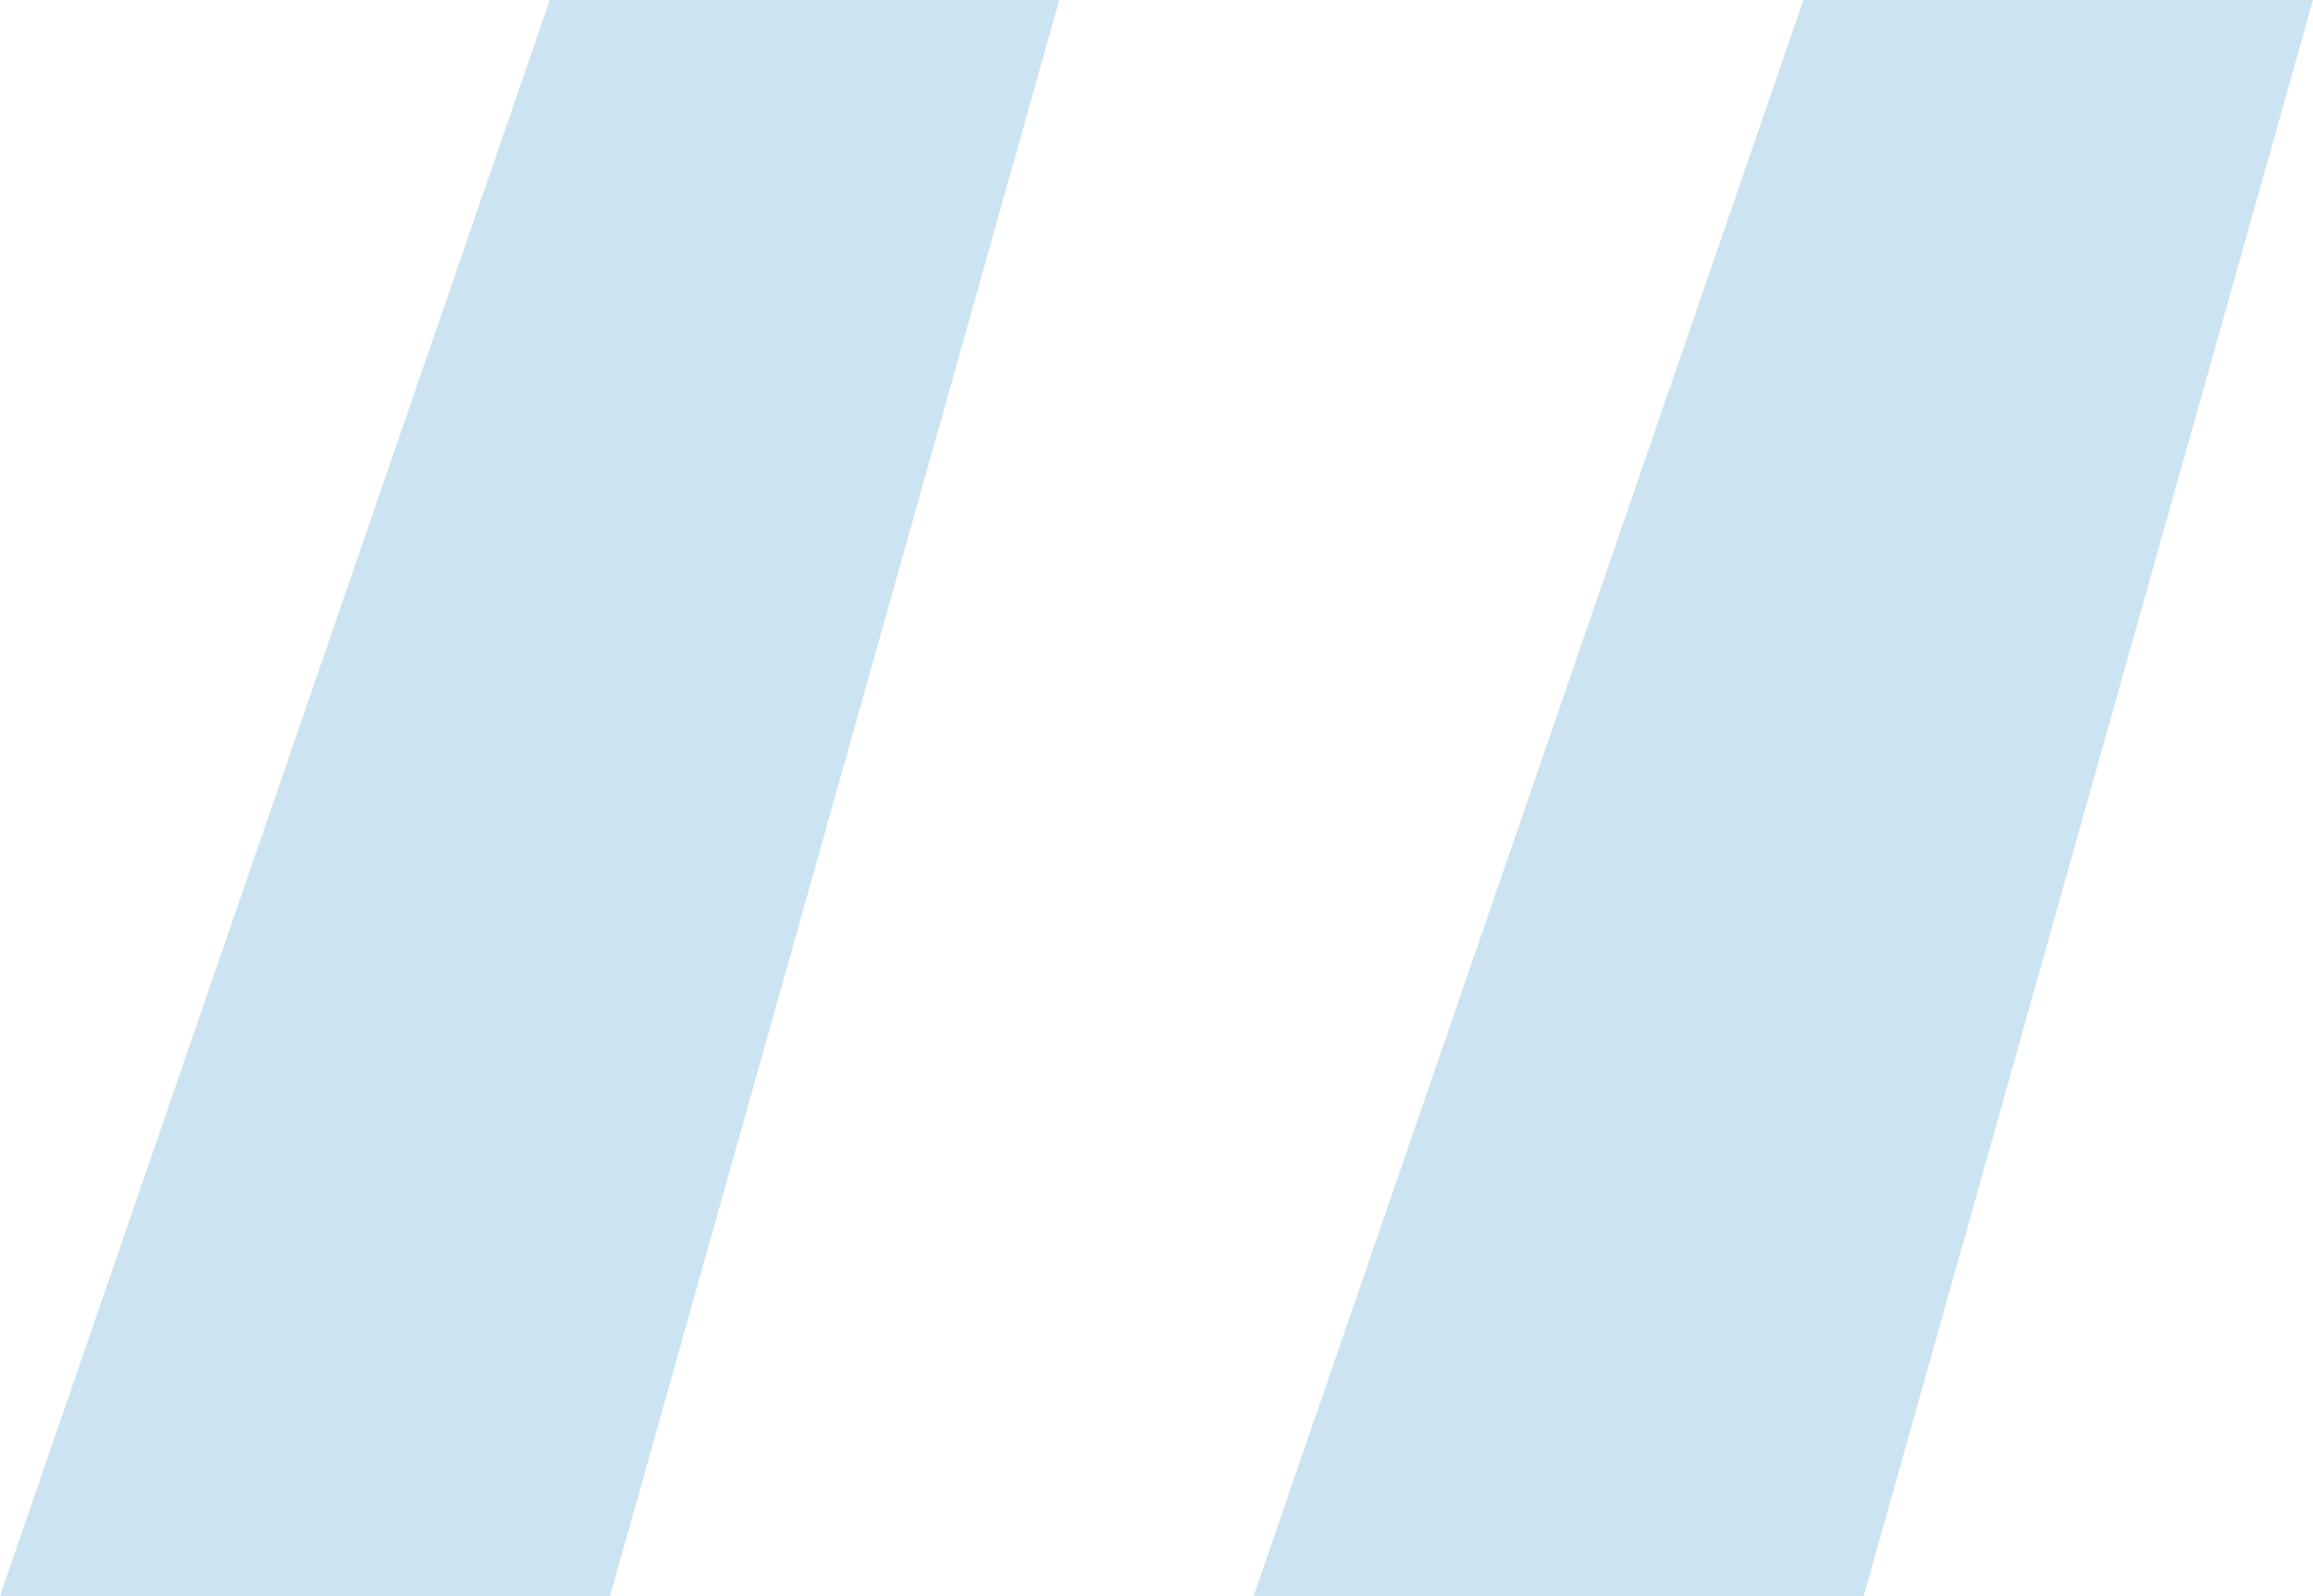 <?xml version="1.0" encoding="utf-8"?>
<!DOCTYPE svg PUBLIC "-//W3C//DTD SVG 1.1//EN" "http://www.w3.org/Graphics/SVG/1.1/DTD/svg11.dtd">
<svg version="1.1" id="Layer_1" xmlns="http://www.w3.org/2000/svg" xmlns:xlink="http://www.w3.org/1999/xlink" x="0px" y="0px"
	 width="71px" height="48.988px" viewBox="0 0 71 48.988" enable-background="new 0 0 71 48.988" xml:space="preserve">
<path fill="#CCE3F1" d="M16.876,0h15.639L18.727,48.988H0L16.876,0z M55.358,0H71L57.209,48.988H38.482L55.358,0z"/>
</svg>

